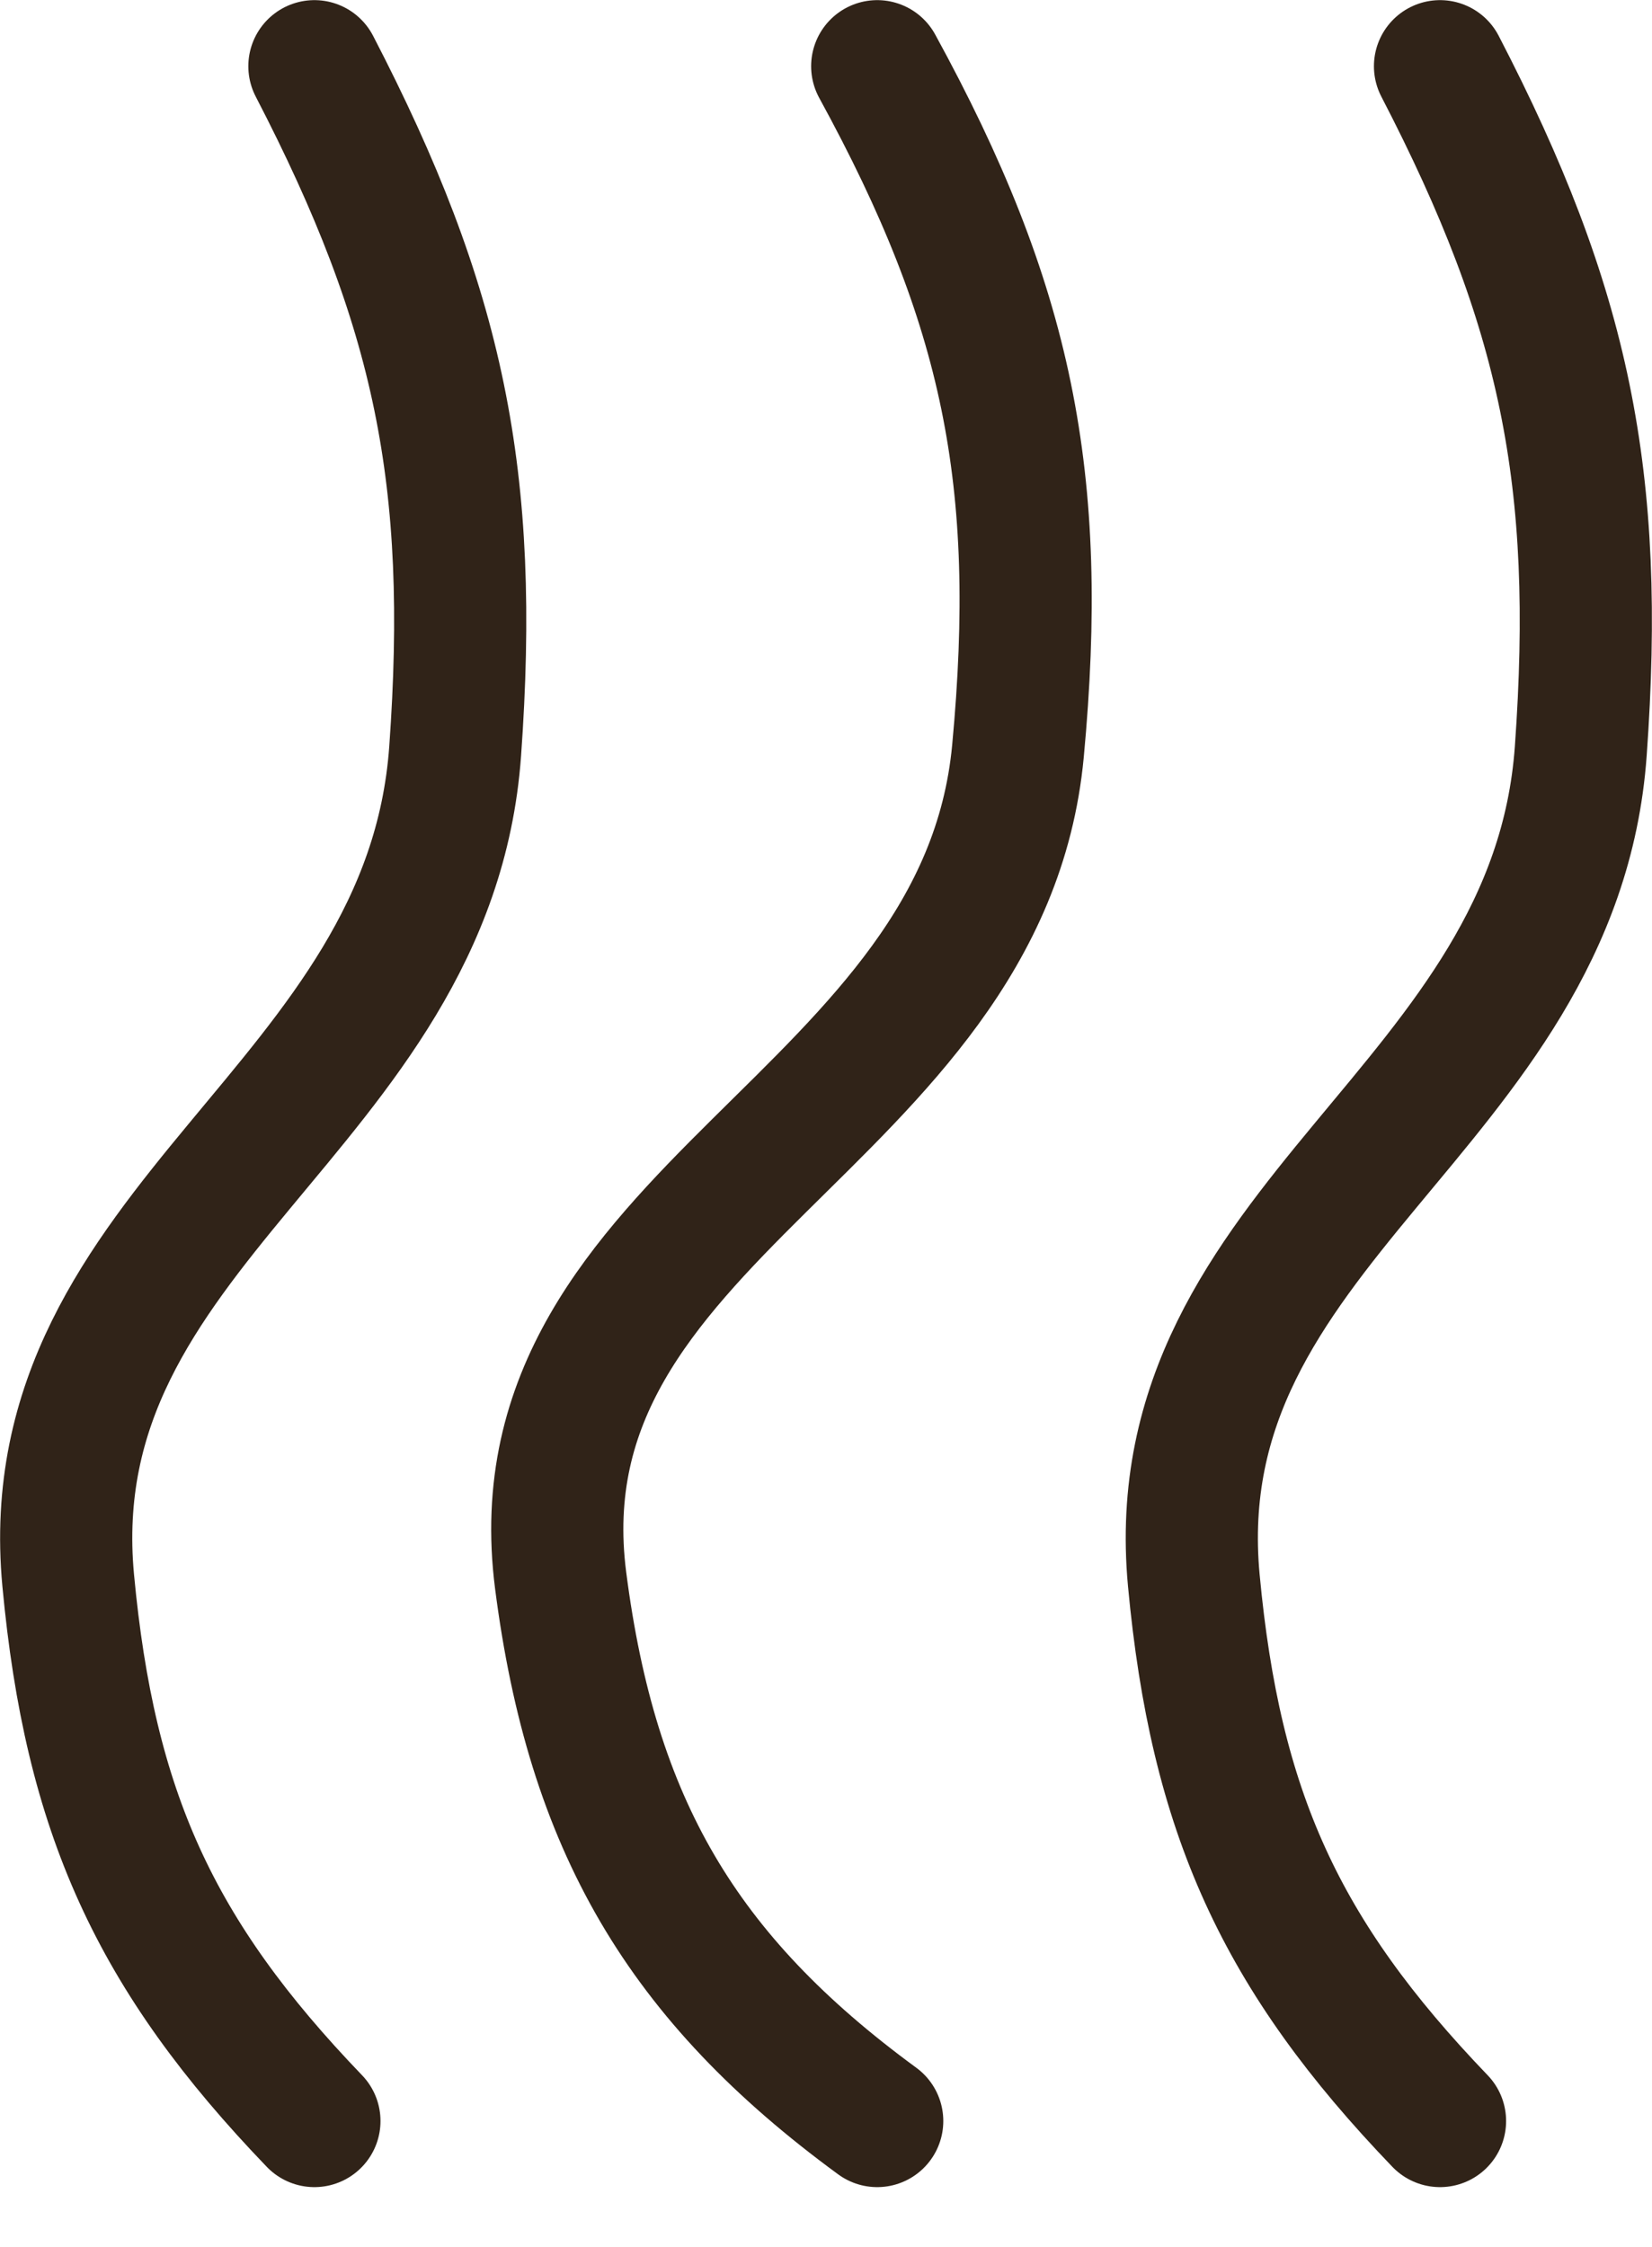 <svg width="25" height="34" viewBox="0 0 25 34" fill="none" xmlns="http://www.w3.org/2000/svg">
<path d="M4.758 1.002C6.652 4.654 7.184 7.241 6.888 11.366C6.499 16.782 0.527 18.506 1.032 23.912C1.36 27.422 2.343 29.582 4.758 32.094M13.275 1.002C15.249 4.61 15.791 7.249 15.405 11.366C14.879 16.968 7.768 18.332 8.484 23.912C8.959 27.606 10.317 29.927 13.275 32.094M21.792 1.002C23.686 4.654 24.218 7.241 23.922 11.366C23.533 16.782 17.561 18.506 18.066 23.912C18.394 27.422 19.378 29.582 21.792 32.094" stroke="#302318" stroke-width="2" stroke-linecap="round"/>
</svg>
